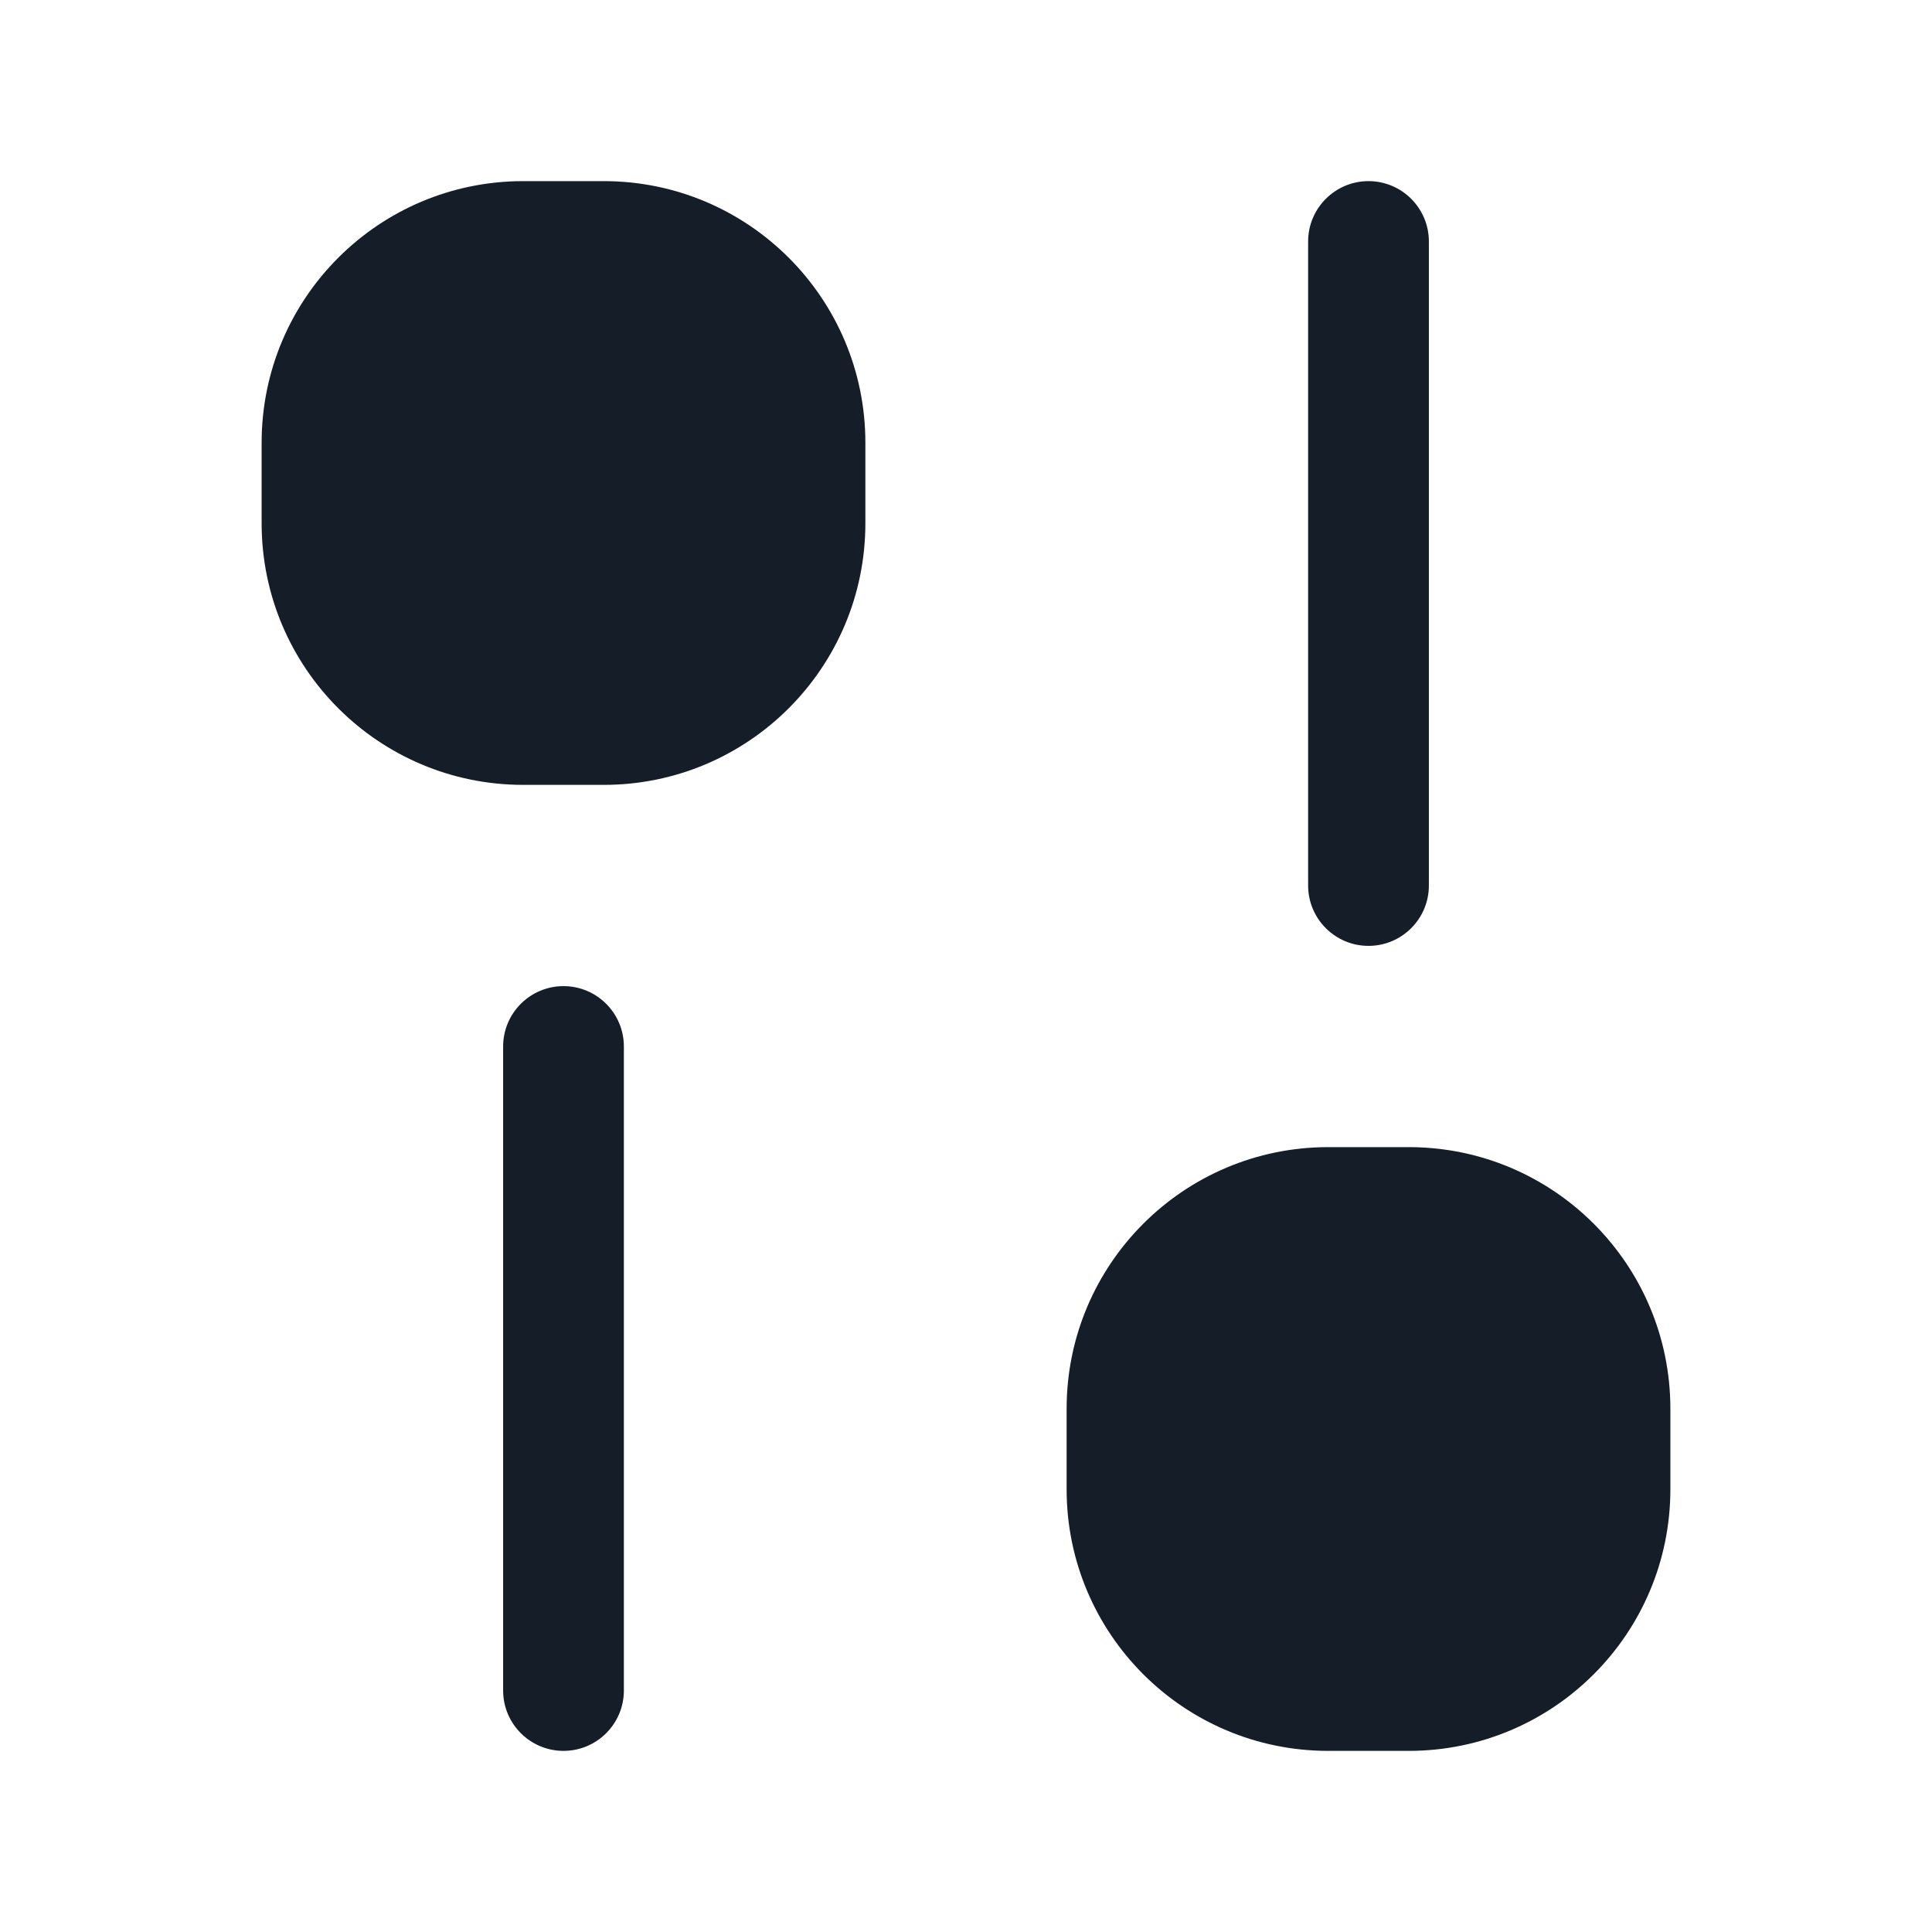 <svg xmlns="http://www.w3.org/2000/svg" viewBox="0 0 24 24">
  <defs/>
  <path fill="#151E28" d="M6.5,9.75 C4.705,9.75 3.25,8.295 3.25,6.5 L3.25,5.5 C3.25,3.705 4.705,2.25 6.5,2.25 L7.5,2.25 C9.295,2.25 10.75,3.705 10.75,5.5 L10.75,6.5 C10.75,8.295 9.295,9.75 7.5,9.75 Z M13.25,18.5 L13.25,17.5 C13.25,15.705 14.705,14.25 16.5,14.25 L17.5,14.25 C19.295,14.25 20.75,15.705 20.75,17.5 L20.75,18.5 C20.75,20.295 19.295,21.75 17.5,21.75 L16.5,21.75 C14.705,21.75 13.25,20.295 13.25,18.5 Z M6.25,21 L6.25,13 C6.25,12.586 6.586,12.25 7,12.25 C7.414,12.25 7.75,12.586 7.75,13 L7.75,21 C7.75,21.414 7.414,21.75 7,21.75 C6.586,21.75 6.25,21.414 6.25,21 Z M16.25,11 L16.25,3 C16.25,2.586 16.586,2.25 17,2.25 C17.414,2.25 17.75,2.586 17.75,3 L17.75,11 C17.75,11.414 17.414,11.75 17,11.75 C16.586,11.75 16.25,11.414 16.25,11 Z"/>
</svg>

